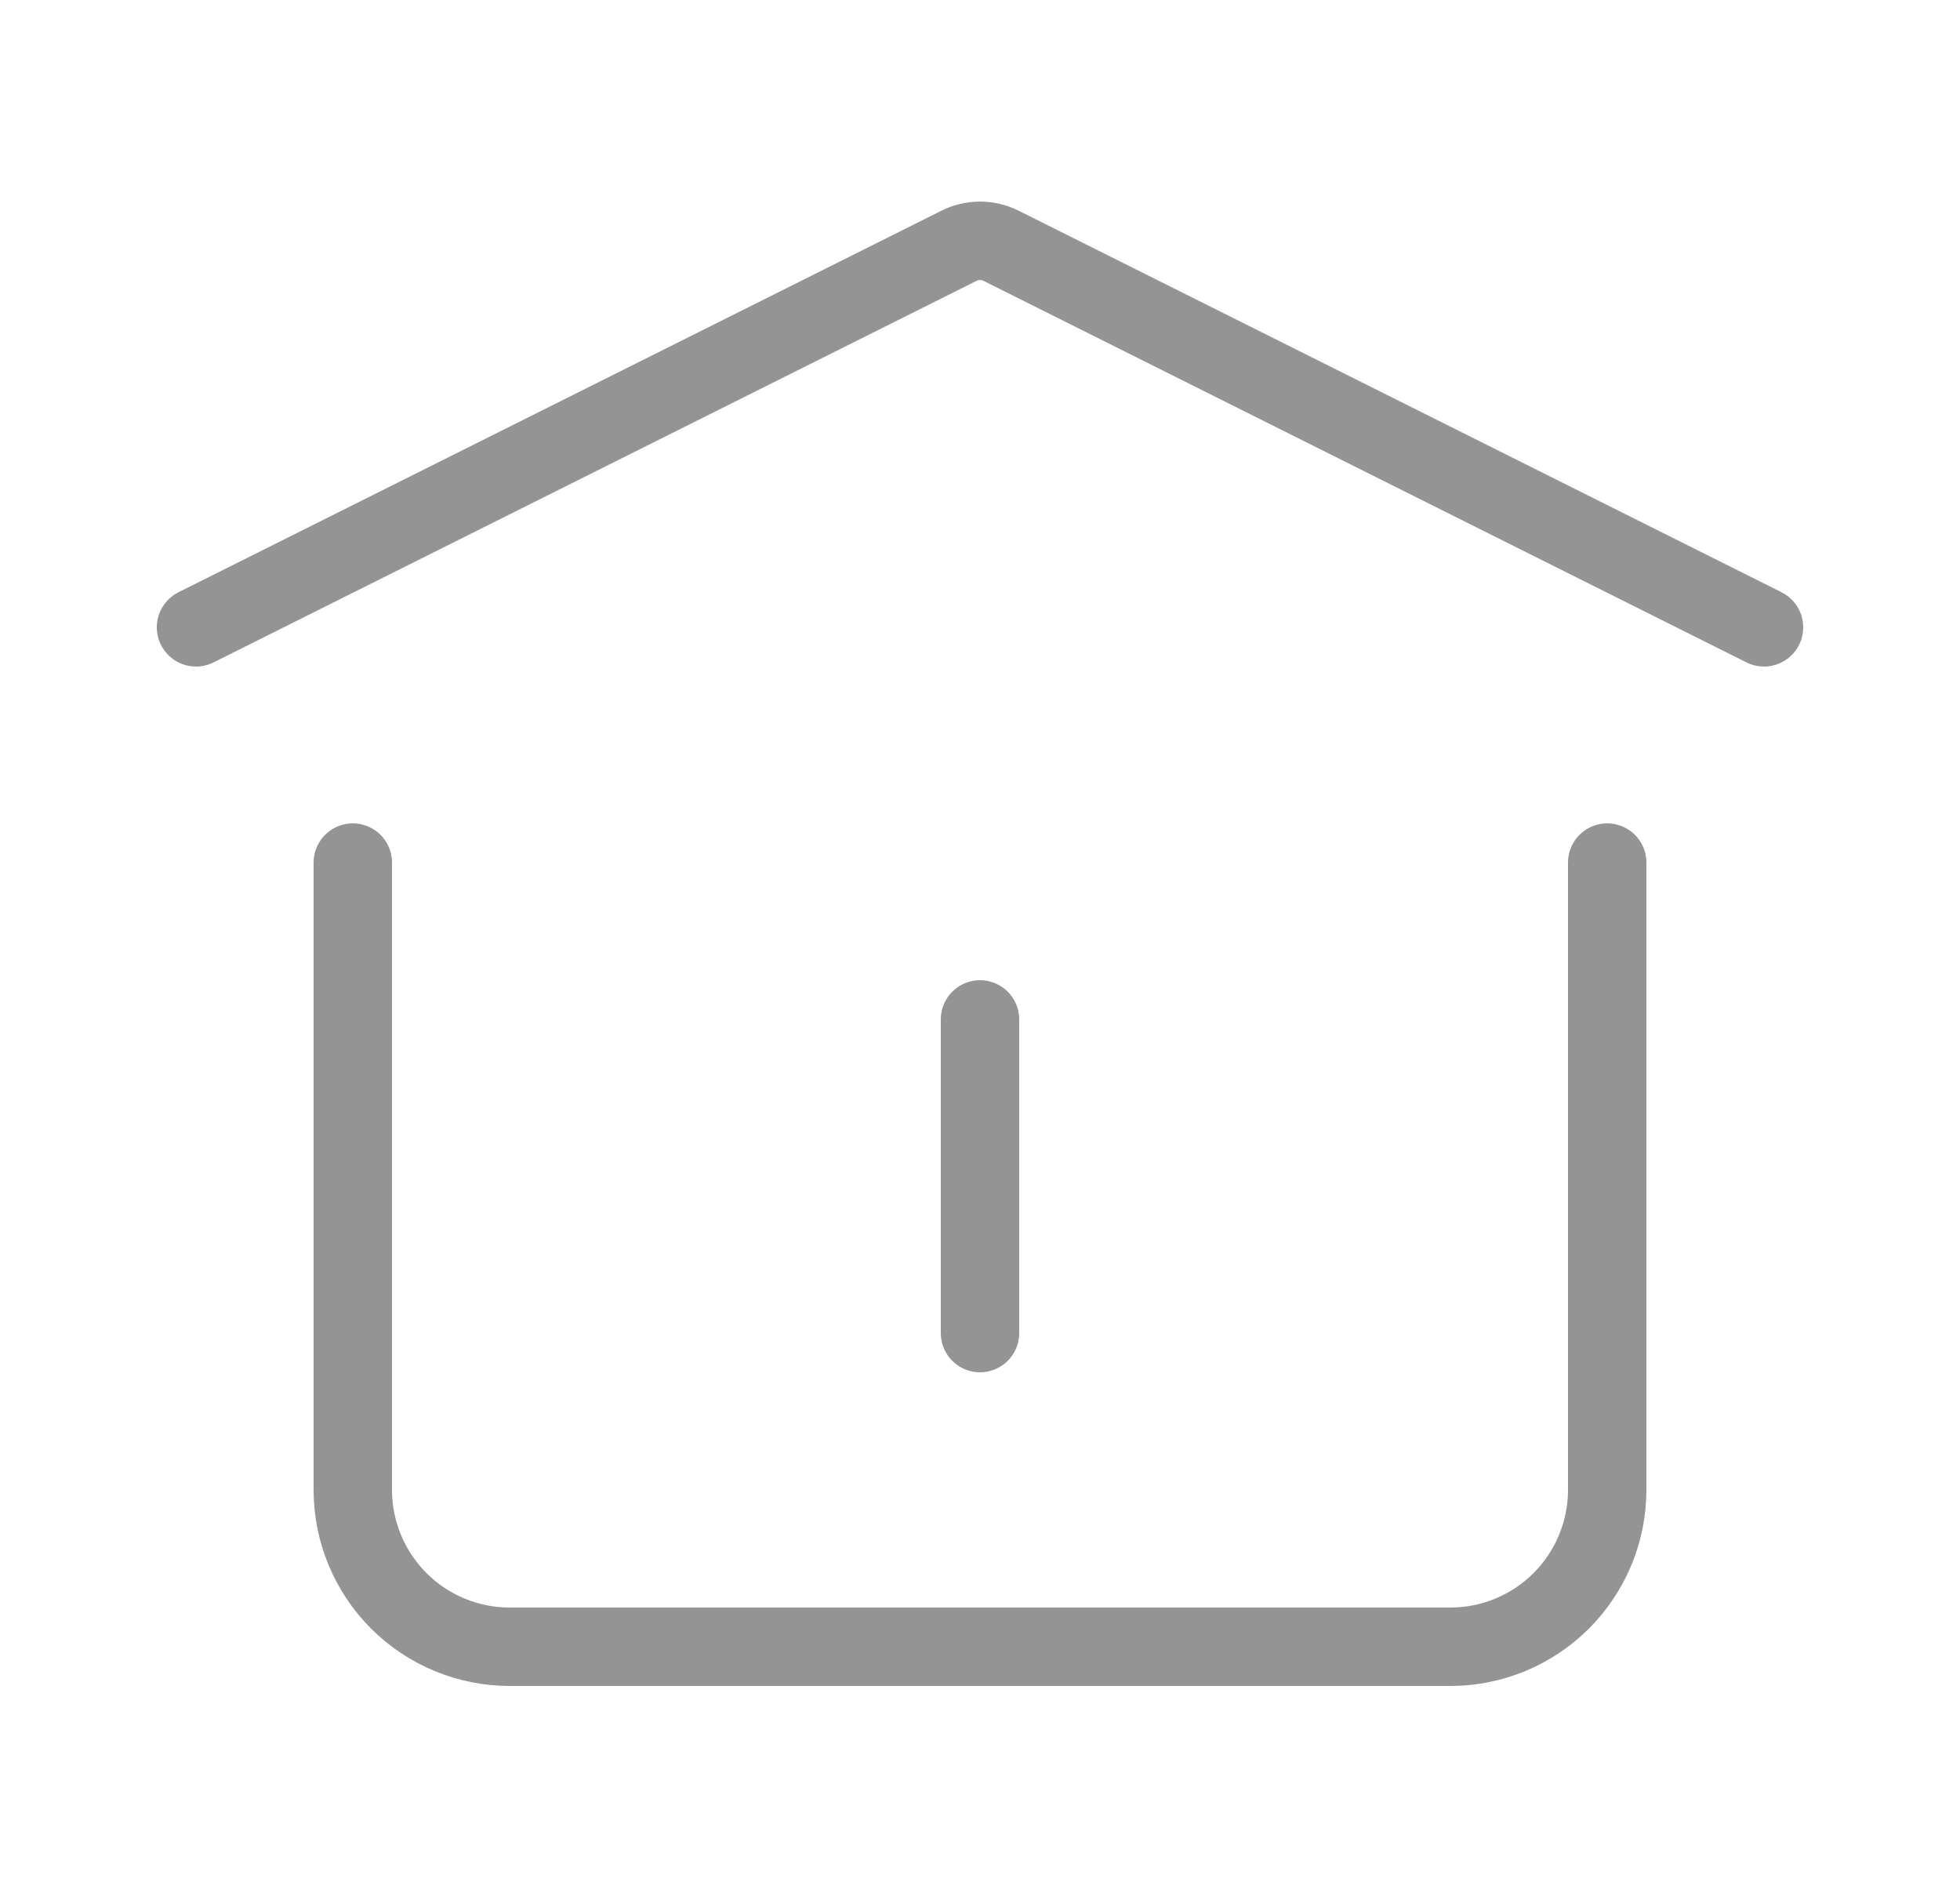 <svg width="25" height="24" viewBox="0 0 25 24" fill="none" xmlns="http://www.w3.org/2000/svg">
<path d="M12.5 17V13M2.5 8L12.232 3.134C12.315 3.092 12.407 3.071 12.5 3.071C12.593 3.071 12.685 3.092 12.768 3.134L22.5 8M20.5 11V19C20.5 19.53 20.289 20.039 19.914 20.414C19.539 20.789 19.03 21 18.5 21H6.5C5.97 21 5.461 20.789 5.086 20.414C4.711 20.039 4.5 19.53 4.5 19V11" stroke="#949494" stroke-width="1.0" stroke-linecap="round" stroke-linejoin="round"/>
</svg>
